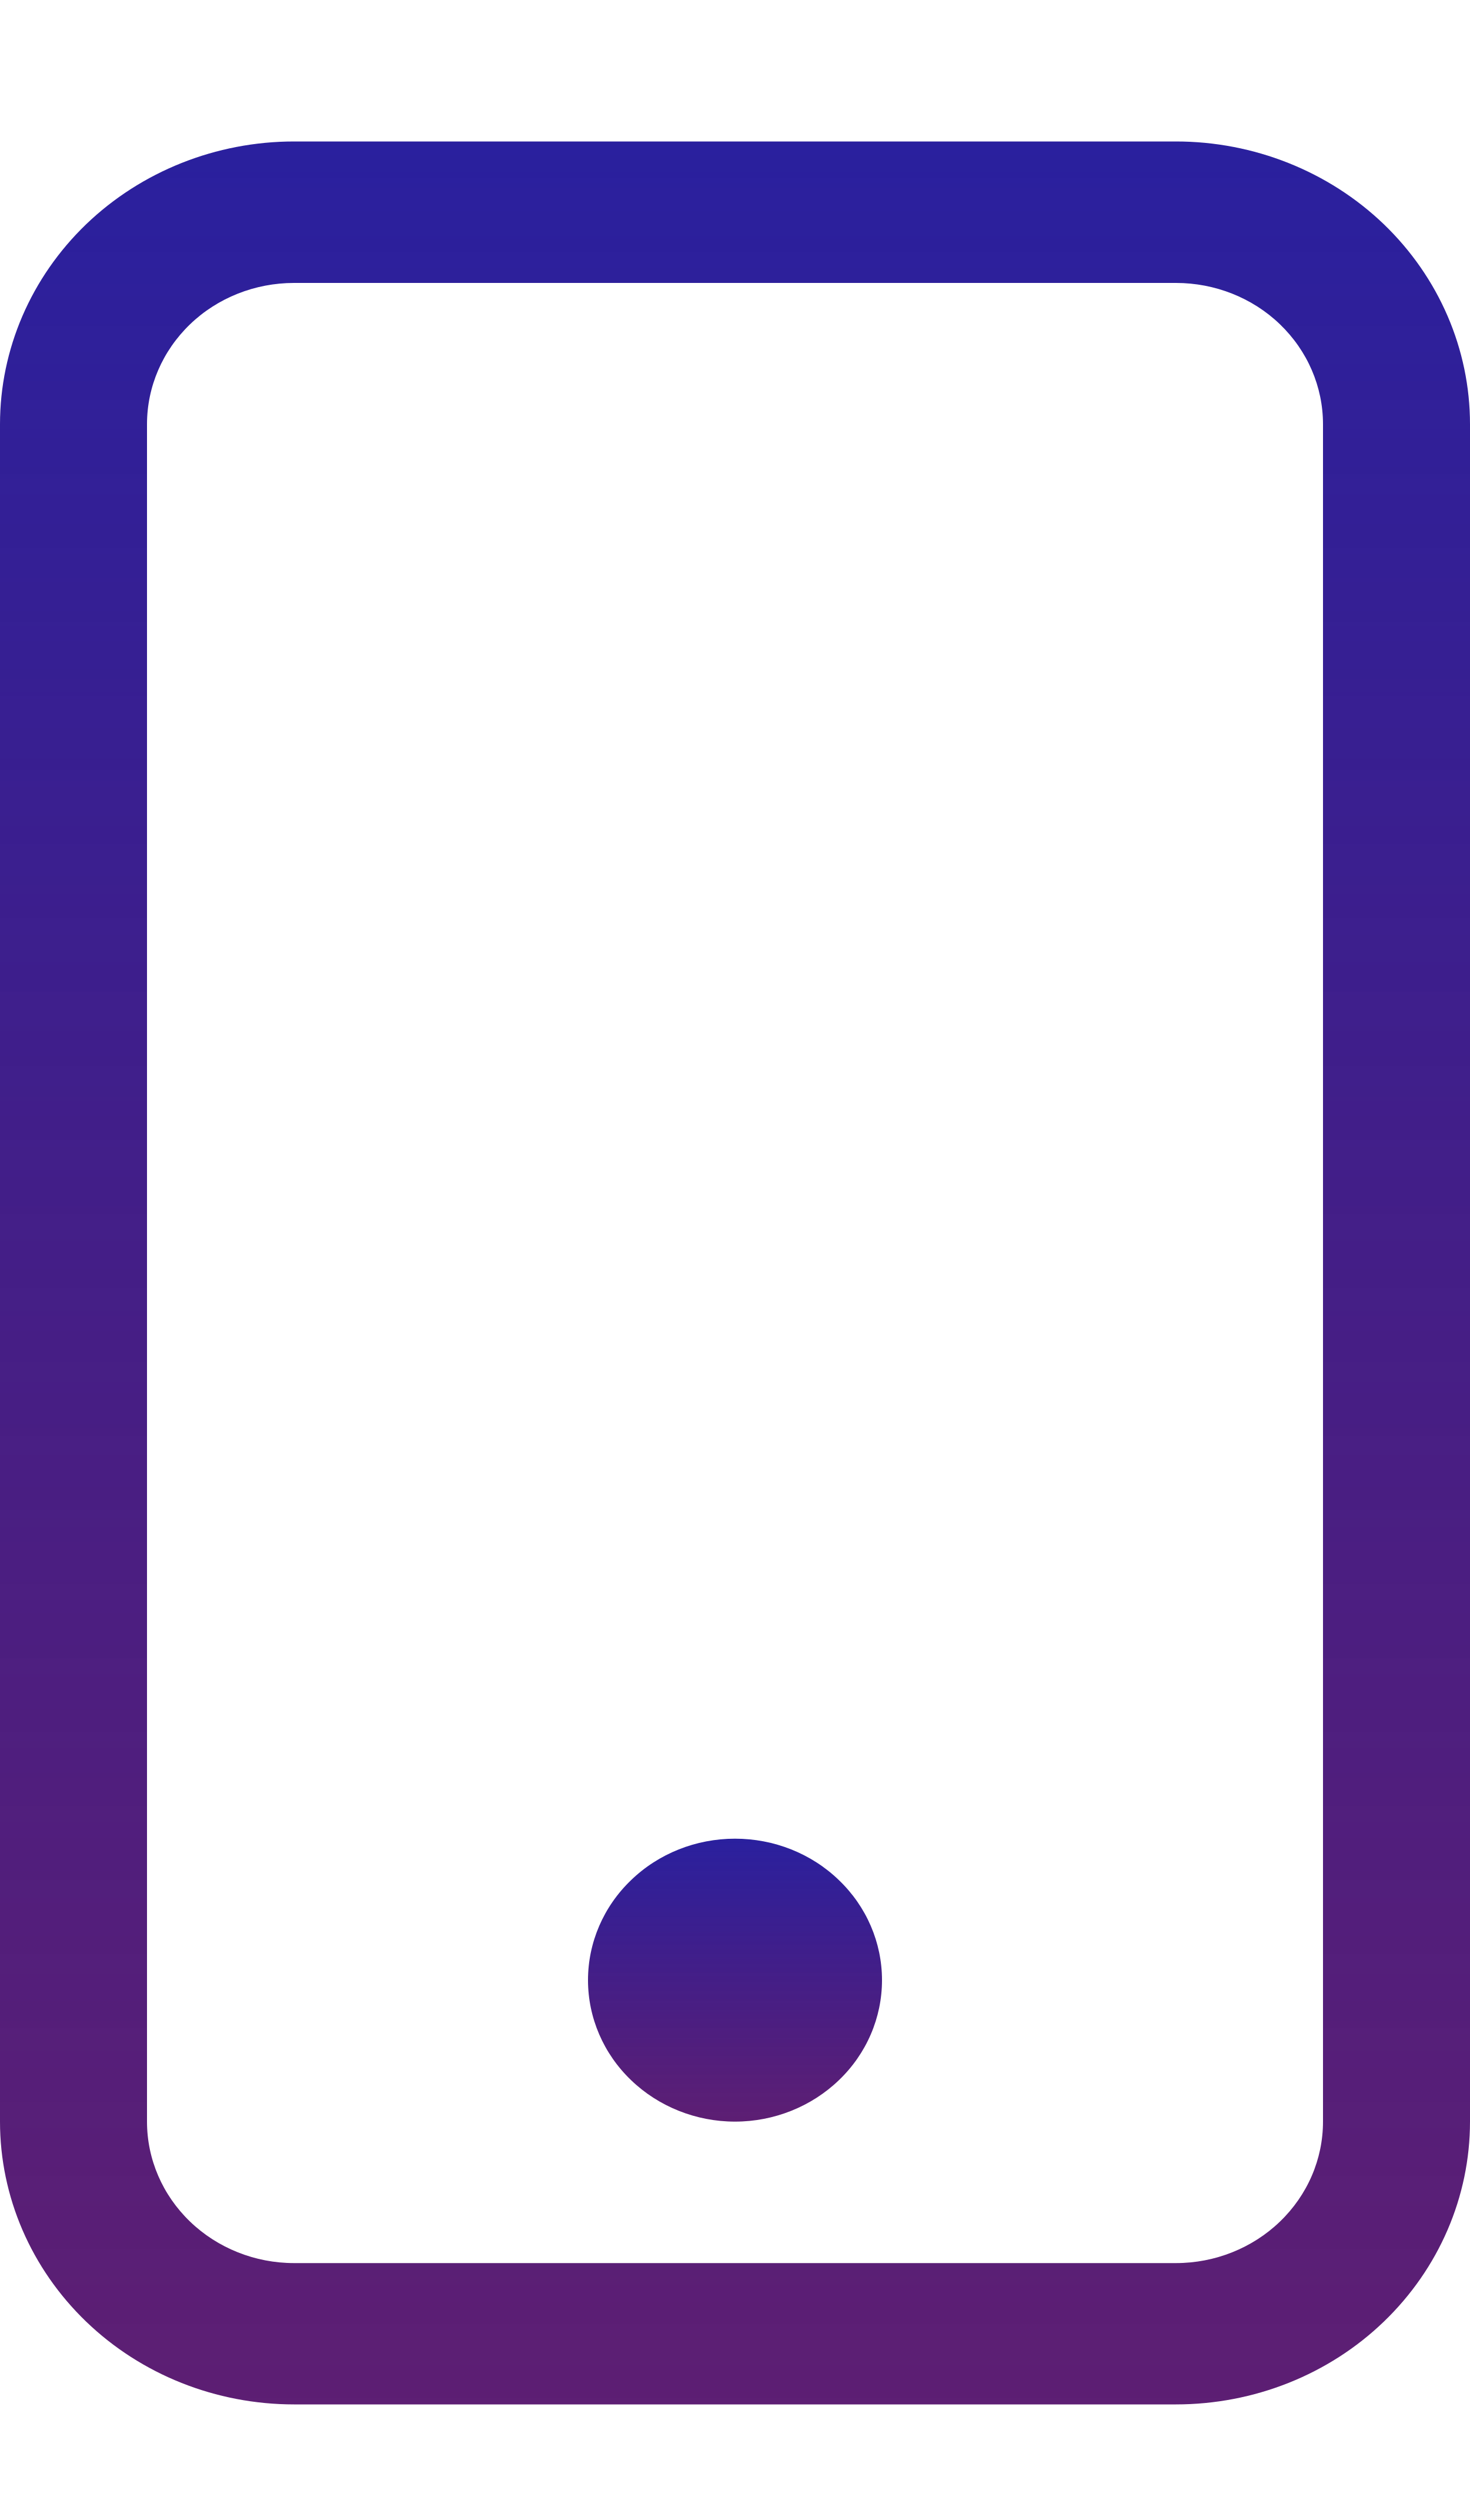 <svg width="10" height="17" viewBox="0 0 10 17" fill="none" xmlns="http://www.w3.org/2000/svg">
<path d="M8 1.924C8.265 1.924 8.52 2.025 8.707 2.205C8.895 2.386 9 2.63 9 2.885V14.427C9 14.682 8.895 14.926 8.707 15.107C8.52 15.287 8.265 15.389 8 15.389H2C1.735 15.389 1.48 15.287 1.293 15.107C1.105 14.926 1 14.682 1 14.427V2.885C1 2.63 1.105 2.386 1.293 2.205C1.48 2.025 1.735 1.924 2 1.924H8ZM2 0.962C1.47 0.962 0.961 1.165 0.586 1.525C0.211 1.886 0 2.375 0 2.885V14.427C0 14.937 0.211 15.426 0.586 15.787C0.961 16.148 1.47 16.35 2 16.35H8C8.53 16.35 9.039 16.148 9.414 15.787C9.789 15.426 10 14.937 10 14.427V2.885C10 2.375 9.789 1.886 9.414 1.525C9.039 1.165 8.53 0.962 8 0.962H2Z" fill="url(#paint0_linear_147_115)"/>
<path d="M5 14.427C5.265 14.427 5.52 14.325 5.707 14.145C5.895 13.965 6 13.72 6 13.465C6 13.21 5.895 12.965 5.707 12.785C5.52 12.604 5.265 12.503 5 12.503C4.735 12.503 4.48 12.604 4.293 12.785C4.105 12.965 4 13.21 4 13.465C4 13.72 4.105 13.965 4.293 14.145C4.48 14.325 4.735 14.427 5 14.427Z" fill="url(#paint1_linear_147_115)"/>
<defs>
<linearGradient id="paint0_linear_147_115" x1="5" y1="0.962" x2="5" y2="16.35" gradientUnits="userSpaceOnUse">
<stop stop-color="#2A209E"/>
<stop offset="1" stop-color="#470060" stop-opacity="0.88"/>
</linearGradient>
<linearGradient id="paint1_linear_147_115" x1="5" y1="12.503" x2="5" y2="14.427" gradientUnits="userSpaceOnUse">
<stop stop-color="#2A209E"/>
<stop offset="1" stop-color="#470060" stop-opacity="0.88"/>
</linearGradient>
</defs>
</svg>
